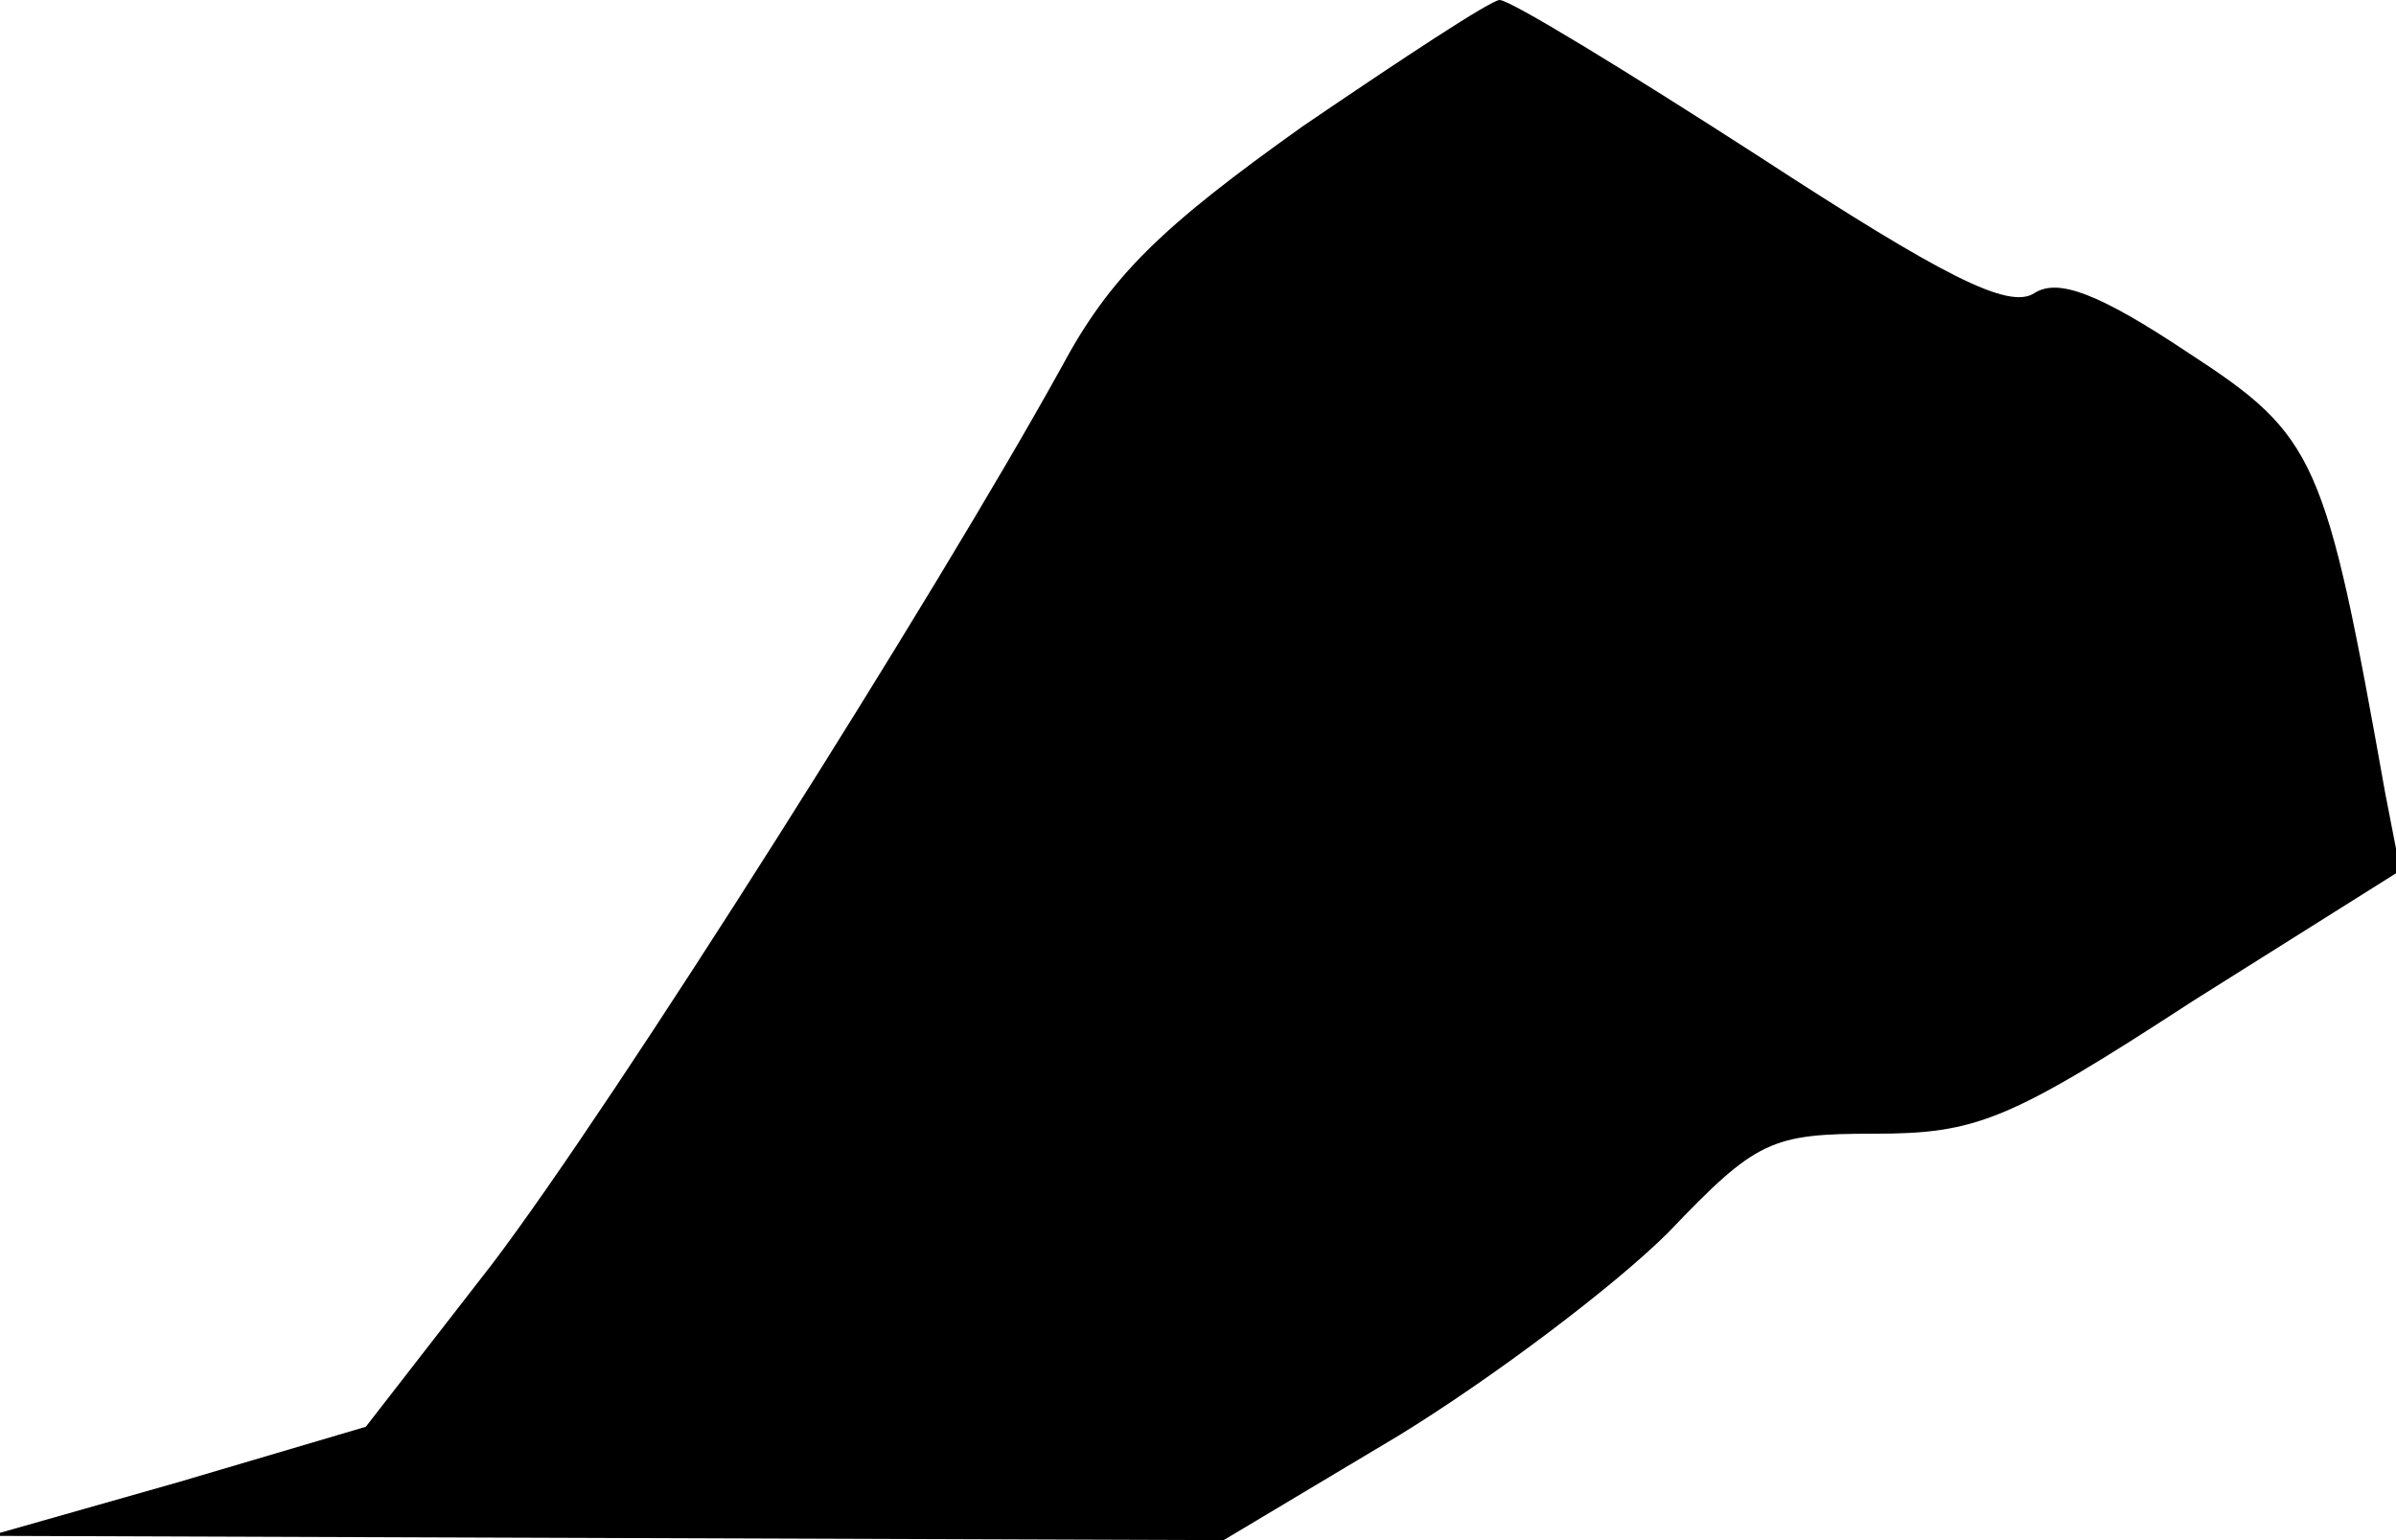 <?xml version="1.0" standalone="no"?>
<!DOCTYPE svg PUBLIC "-//W3C//DTD SVG 20010904//EN"
 "http://www.w3.org/TR/2001/REC-SVG-20010904/DTD/svg10.dtd">
<svg version="1.0" xmlns="http://www.w3.org/2000/svg"
 width="112pt" height="72pt" viewBox="0 0 112 72"
 preserveAspectRatio="xMidYMid meet">
<g transform="translate(0,72) scale(0.1,-0.1)"
fill="#000000" stroke="none">
<path fill="#000000" stroke="none" d="M609 661 c-66 -47 -90 -70 -113 -113
-58 -105 -209 -344 -266 -419 l-59 -76 -88 -26 -88 -25 289 -1 288 -1 82 49
c44 27 101 70 126 95 41 43 48 46 96 46 48 0 63 6 149 62 l97 61 -7 36 c-28
157 -32 167 -92 206 -42 28 -61 35 -72 28 -12 -8 -43 8 -129 64 -62 40 -116
73 -121 73 -4 0 -45 -27 -92 -59z"/>
</g>
</svg>
